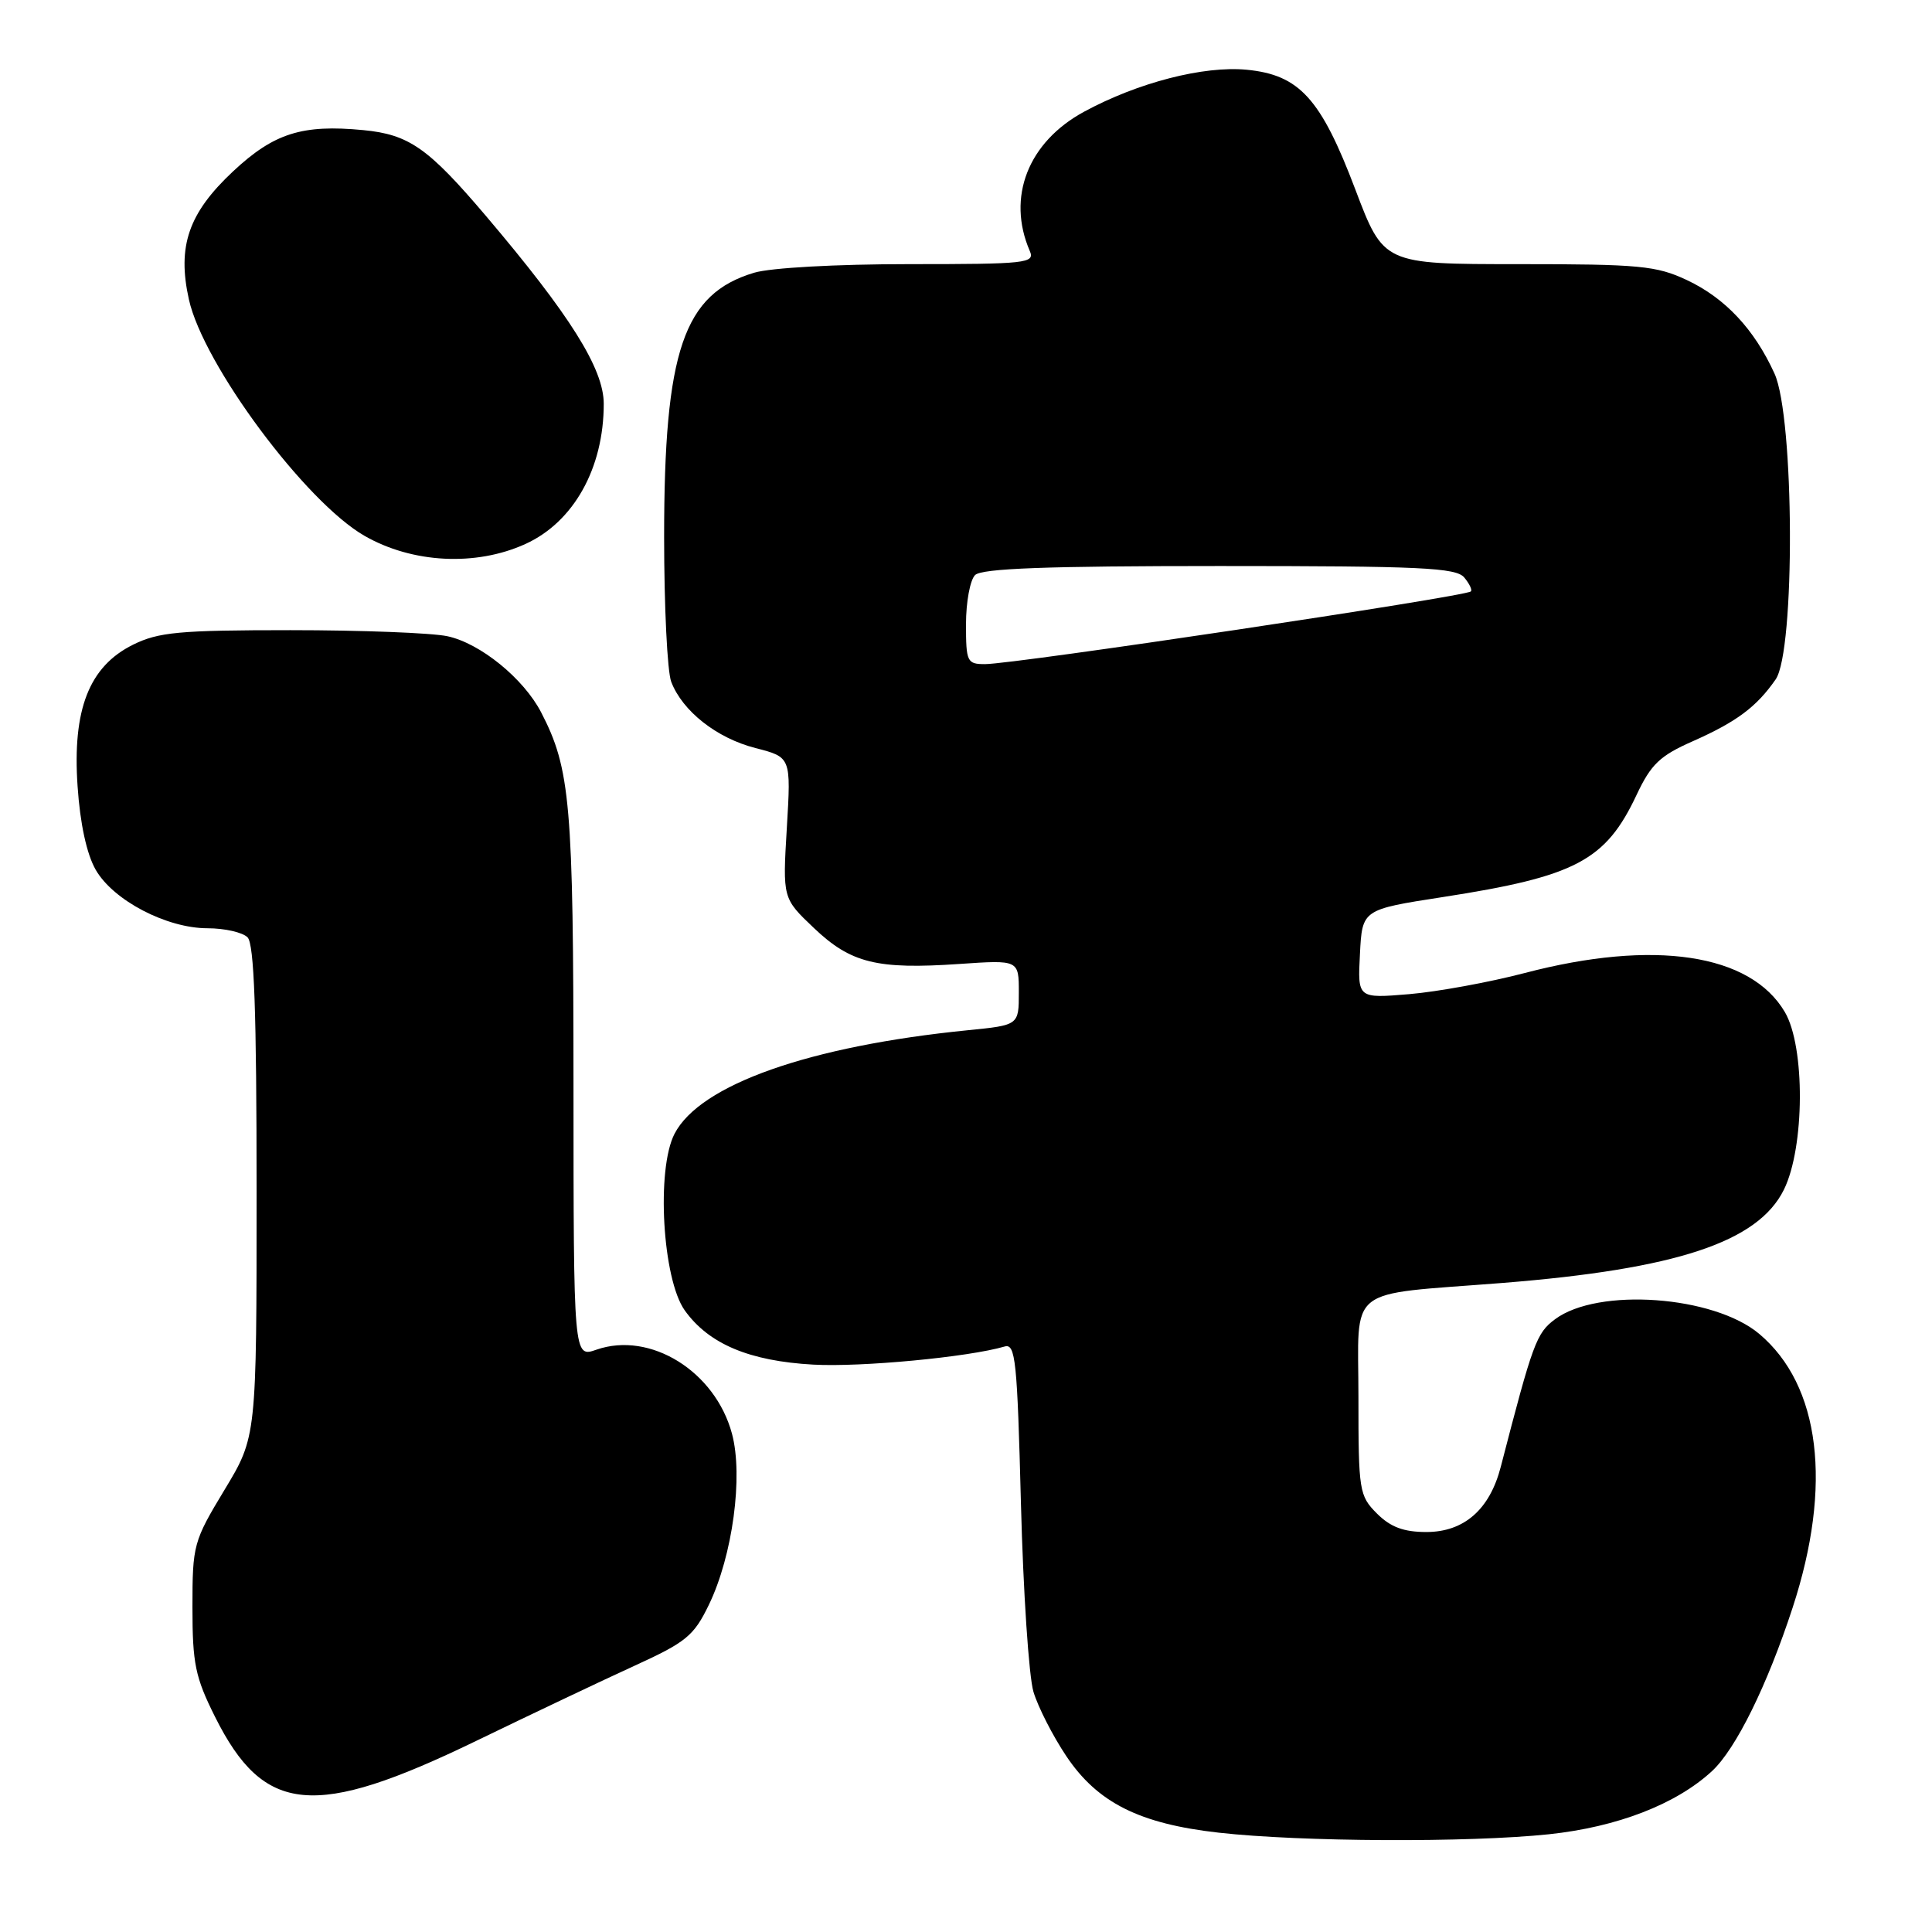 <?xml version="1.0" encoding="UTF-8" standalone="no"?>
<!DOCTYPE svg PUBLIC "-//W3C//DTD SVG 1.1//EN" "http://www.w3.org/Graphics/SVG/1.1/DTD/svg11.dtd" >
<svg xmlns="http://www.w3.org/2000/svg" xmlns:xlink="http://www.w3.org/1999/xlink" version="1.1" viewBox="0 0 256 256">
 <g >
 <path fill="currentColor"
d=" M 205.23 243.05 C 214.30 242.09 222.10 239.07 226.85 234.68 C 230.01 231.75 234.17 223.32 237.54 213.00 C 242.83 196.81 241.21 183.56 233.10 176.74 C 227.08 171.68 211.74 170.57 206.06 174.80 C 203.58 176.64 203.12 177.90 198.86 194.36 C 197.40 200.02 193.99 203.00 189.00 203.00 C 185.99 203.00 184.26 202.35 182.45 200.55 C 180.10 198.19 180.00 197.56 180.00 185.16 C 180.00 170.12 178.06 171.66 199.05 170.00 C 222.14 168.16 232.95 164.58 236.38 157.63 C 239.14 152.02 239.21 138.70 236.50 134.10 C 231.95 126.36 219.16 124.44 202.03 128.93 C 197.38 130.15 190.49 131.41 186.73 131.73 C 179.89 132.30 179.89 132.30 180.20 126.41 C 180.50 120.52 180.50 120.52 191.15 118.87 C 208.79 116.14 212.75 114.05 216.85 105.34 C 218.77 101.26 219.94 100.14 224.32 98.21 C 230.11 95.64 232.75 93.67 235.28 90.03 C 237.89 86.28 237.77 55.29 235.13 49.50 C 232.45 43.61 228.59 39.50 223.52 37.11 C 219.47 35.21 217.26 35.00 201.18 35.00 C 183.34 35.00 183.34 35.00 179.59 25.11 C 175.02 13.04 172.18 9.92 165.19 9.24 C 159.48 8.70 150.80 10.93 143.67 14.79 C 136.22 18.82 133.37 26.13 136.45 33.25 C 137.16 34.88 136.04 35.00 120.47 35.00 C 110.80 35.00 102.12 35.48 99.92 36.14 C 90.57 38.94 88.00 46.50 88.00 71.14 C 88.00 80.34 88.42 88.98 88.94 90.34 C 90.42 94.22 94.97 97.81 100.10 99.12 C 104.82 100.33 104.82 100.33 104.26 109.68 C 103.70 119.03 103.70 119.03 107.85 122.97 C 112.74 127.62 116.20 128.48 127.12 127.73 C 135.00 127.19 135.00 127.19 135.00 131.51 C 135.00 135.84 135.00 135.84 128.25 136.51 C 107.23 138.61 92.75 143.72 89.38 150.23 C 86.94 154.95 87.78 169.48 90.73 173.63 C 93.91 178.08 99.28 180.35 107.78 180.82 C 114.12 181.17 128.30 179.83 133.12 178.42 C 134.56 178.00 134.79 180.25 135.28 199.22 C 135.58 210.93 136.33 222.15 136.94 224.18 C 137.55 226.20 139.50 230.02 141.28 232.68 C 145.41 238.86 150.97 241.66 161.50 242.84 C 172.37 244.06 194.59 244.17 205.23 243.05 Z  M 63.03 230.71 C 70.44 227.12 79.92 222.62 84.10 220.71 C 90.91 217.60 91.94 216.76 93.93 212.64 C 97.08 206.14 98.50 195.58 96.99 189.97 C 94.76 181.69 86.15 176.36 79.03 178.84 C 76.00 179.90 76.00 179.90 75.99 143.70 C 75.98 106.47 75.58 101.88 71.71 94.40 C 69.38 89.90 63.62 85.22 59.27 84.30 C 57.20 83.86 47.85 83.50 38.50 83.50 C 23.73 83.50 20.99 83.76 17.62 85.43 C 11.81 88.31 9.58 94.01 10.28 104.18 C 10.61 109.13 11.49 113.18 12.68 115.25 C 15.01 119.31 22.08 123.00 27.51 123.00 C 29.76 123.00 32.14 123.54 32.80 124.20 C 33.68 125.08 34.00 133.95 34.00 157.89 C 34.00 190.38 34.00 190.38 29.75 197.41 C 25.63 204.23 25.50 204.71 25.50 212.97 C 25.50 220.45 25.87 222.24 28.50 227.50 C 34.97 240.44 41.66 241.06 63.03 230.71 Z  M 69.60 72.09 C 76.00 69.19 80.00 62.05 80.00 53.51 C 80.00 48.86 75.54 41.75 64.37 28.59 C 56.73 19.60 54.20 17.82 48.13 17.24 C 40.04 16.46 36.29 17.65 30.89 22.70 C 24.98 28.23 23.46 32.62 25.03 39.68 C 26.94 48.30 40.47 66.51 48.30 71.00 C 54.64 74.64 63.05 75.07 69.60 72.09 Z  M 128.00 82.70 C 128.00 79.78 128.54 76.86 129.20 76.20 C 130.08 75.32 138.66 75.00 161.58 75.00 C 188.29 75.00 192.94 75.22 194.02 76.52 C 194.72 77.36 195.11 78.19 194.89 78.37 C 194.03 79.08 134.41 88.00 130.52 88.00 C 128.14 88.00 128.00 87.70 128.00 82.70 Z "/>
</g>
</svg>
